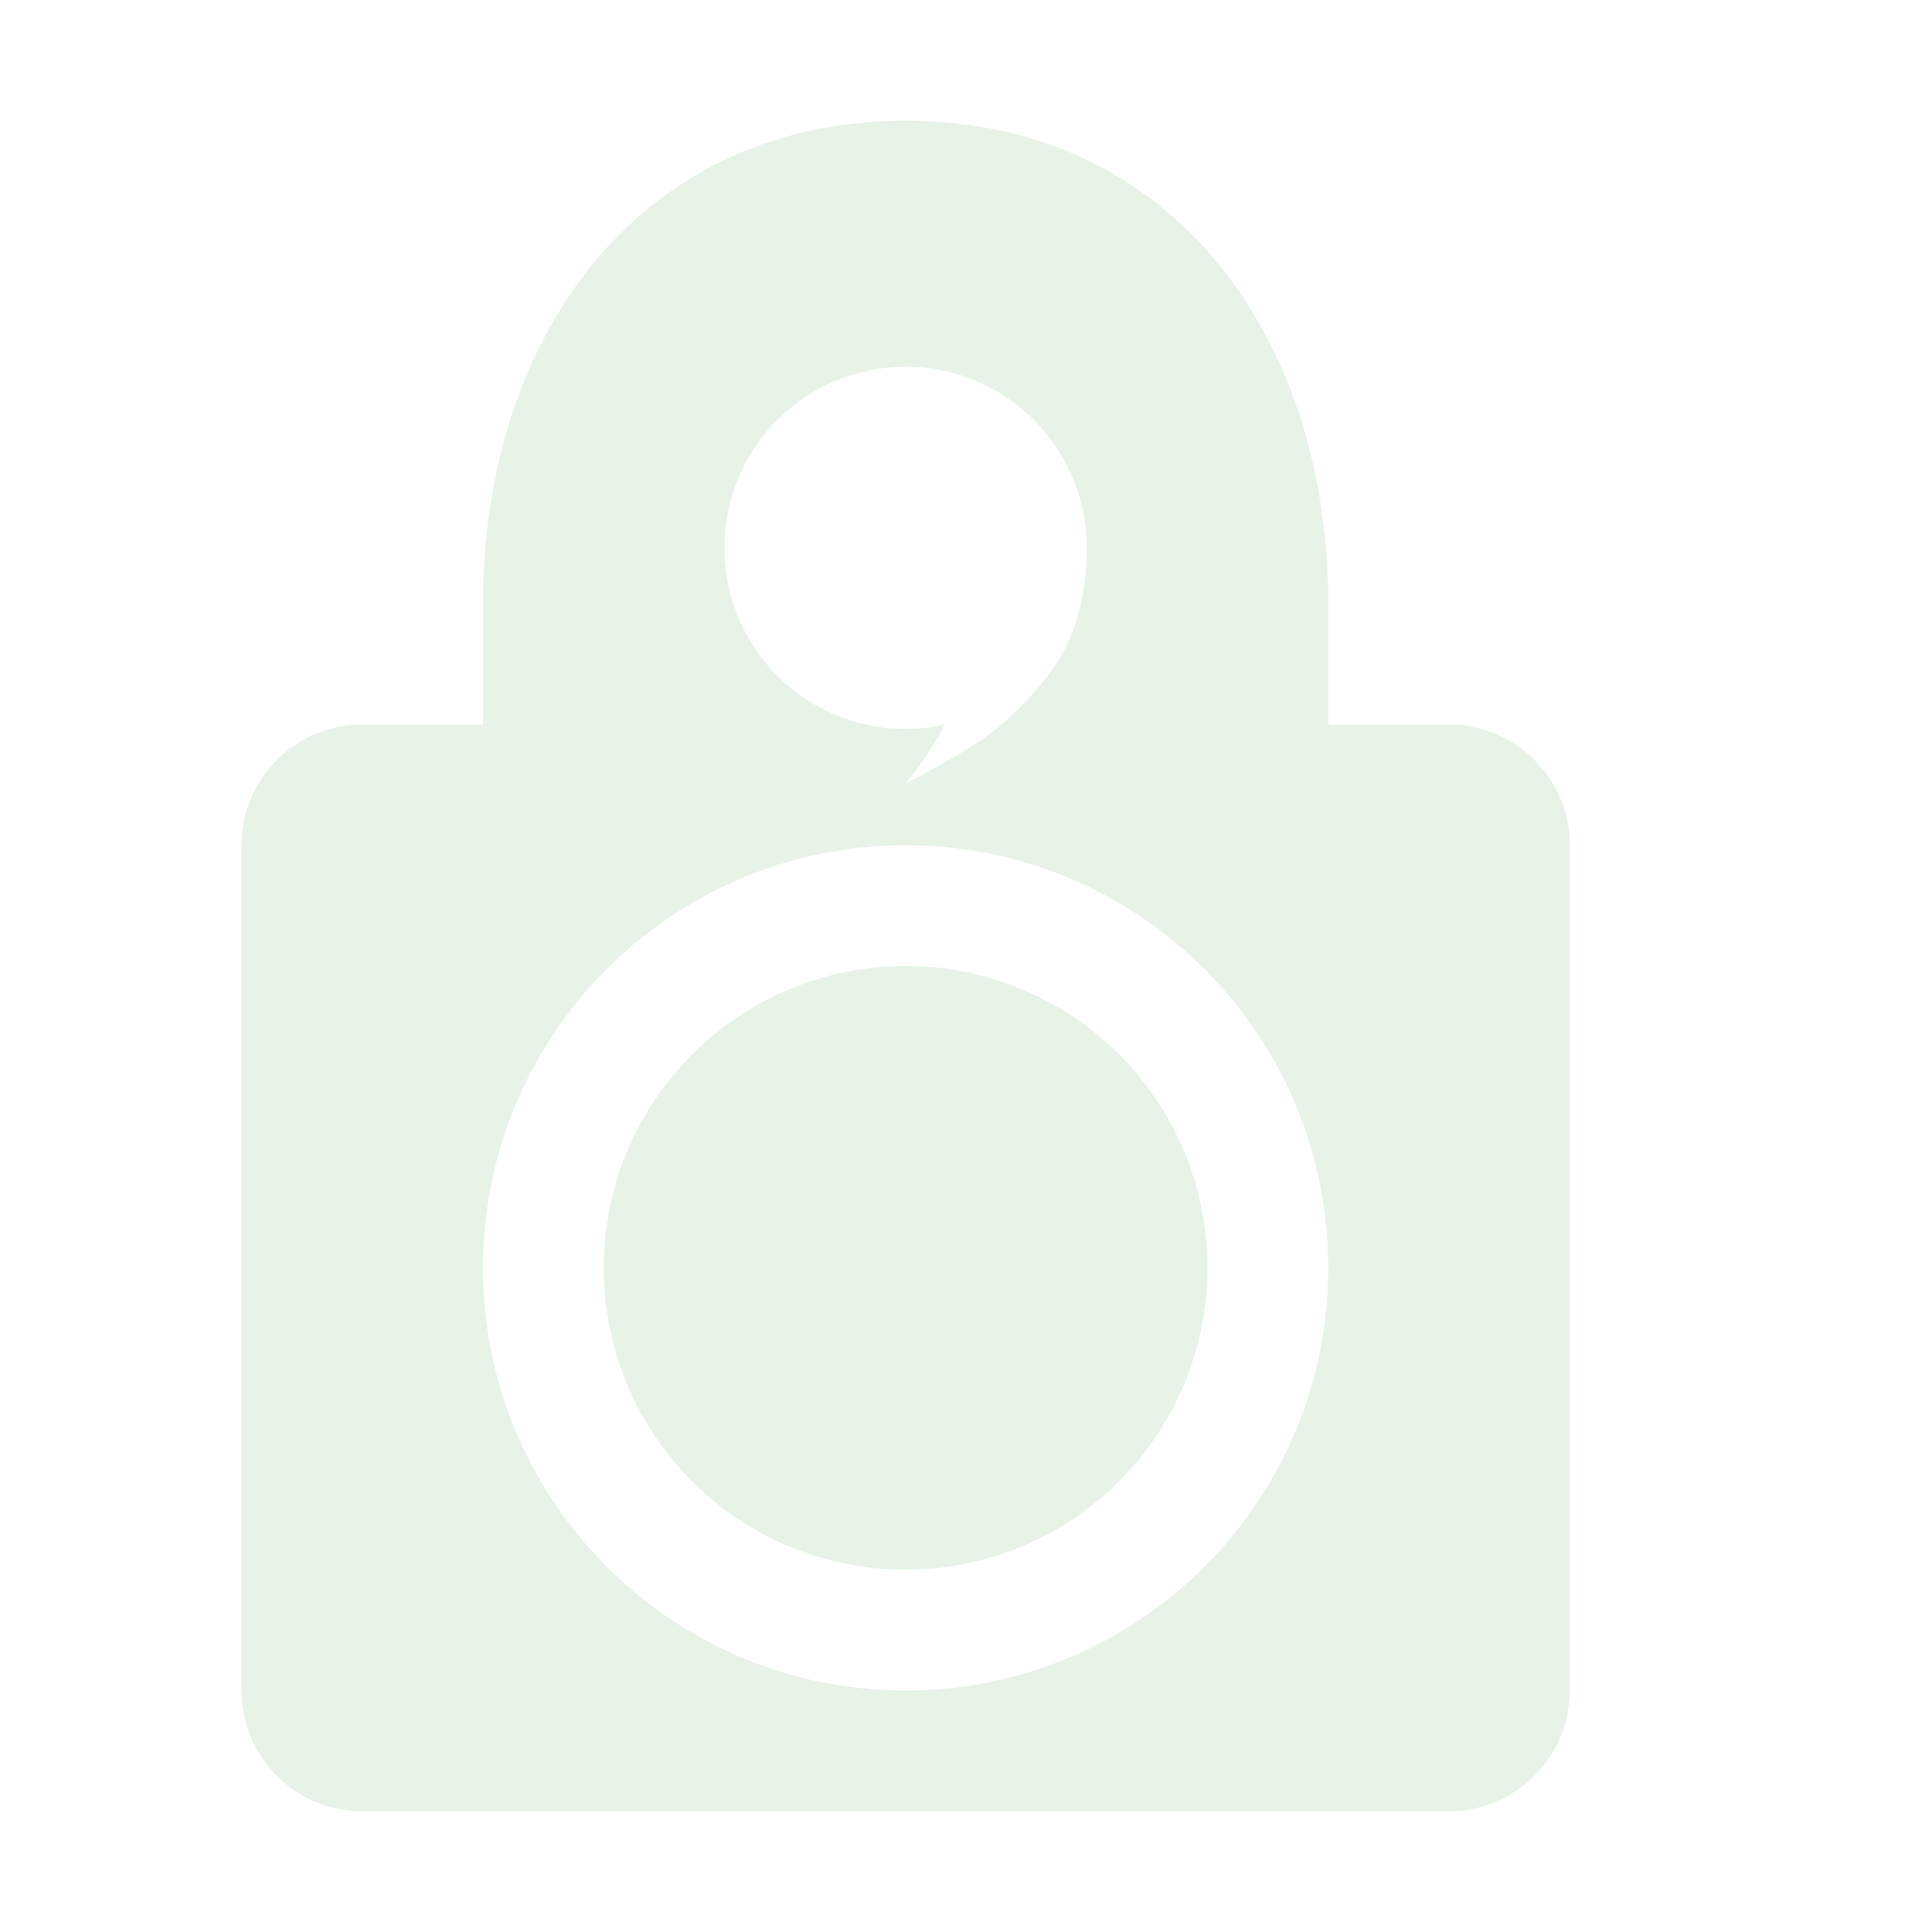 <svg xmlns="http://www.w3.org/2000/svg" width="16" height="16" version="1.1">
 <defs>
  <style id="current-color-scheme" type="text/css">
   .ColorScheme-Text { color:#afd7af; } .ColorScheme-Highlight { color:#4285f4; } .ColorScheme-NeutralText { color:#ff9800; } .ColorScheme-PositiveText { color:#4caf50; } .ColorScheme-NegativeText { color:#f44336; }
  </style>
 </defs>
 <path style="fill:currentColor;opacity:0.3" class="ColorScheme-Text" d="M 7.5 1 C 5.291 1 4 2.791 4 5 L 4 6 L 3 6 C 2.448 6 2 6.448 2 7 L 2 14 C 2 14.552 2.448 15 3 15 L 12 15 C 12.552 15 13 14.552 13 14 L 13 7 C 13 6.448 12.552 6 12 6 L 11 6 L 11 5 C 11 2.791 9.709 1 7.5 1 z M 7.5 3.037 C 8.329 3.037 9 3.709 9 4.537 C 9 4.891 8.923 5.168 8.822 5.367 C 8.723 5.566 8.504 5.832 8.25 6.037 C 8.002 6.237 7.5 6.488 7.5 6.488 C 7.5 6.488 7.727 6.214 7.82 6 C 7.715 6.023 7.609 6.037 7.5 6.037 C 6.672 6.038 6 5.365 6 4.537 C 6 3.709 6.671 3.037 7.5 3.037 z M 7.5 7 C 9.433 7 11 8.567 11 10.5 C 11 12.433 9.433 14 7.5 14 C 5.567 14 4 12.433 4 10.5 C 4 8.567 5.567 7 7.5 7 z M 7.5 8 A 2.5 2.5 0 0 0 5 10.5 A 2.5 2.5 0 0 0 7.5 13 A 2.5 2.5 0 0 0 10 10.5 A 2.5 2.5 0 0 0 7.5 8 z"/>
</svg>
